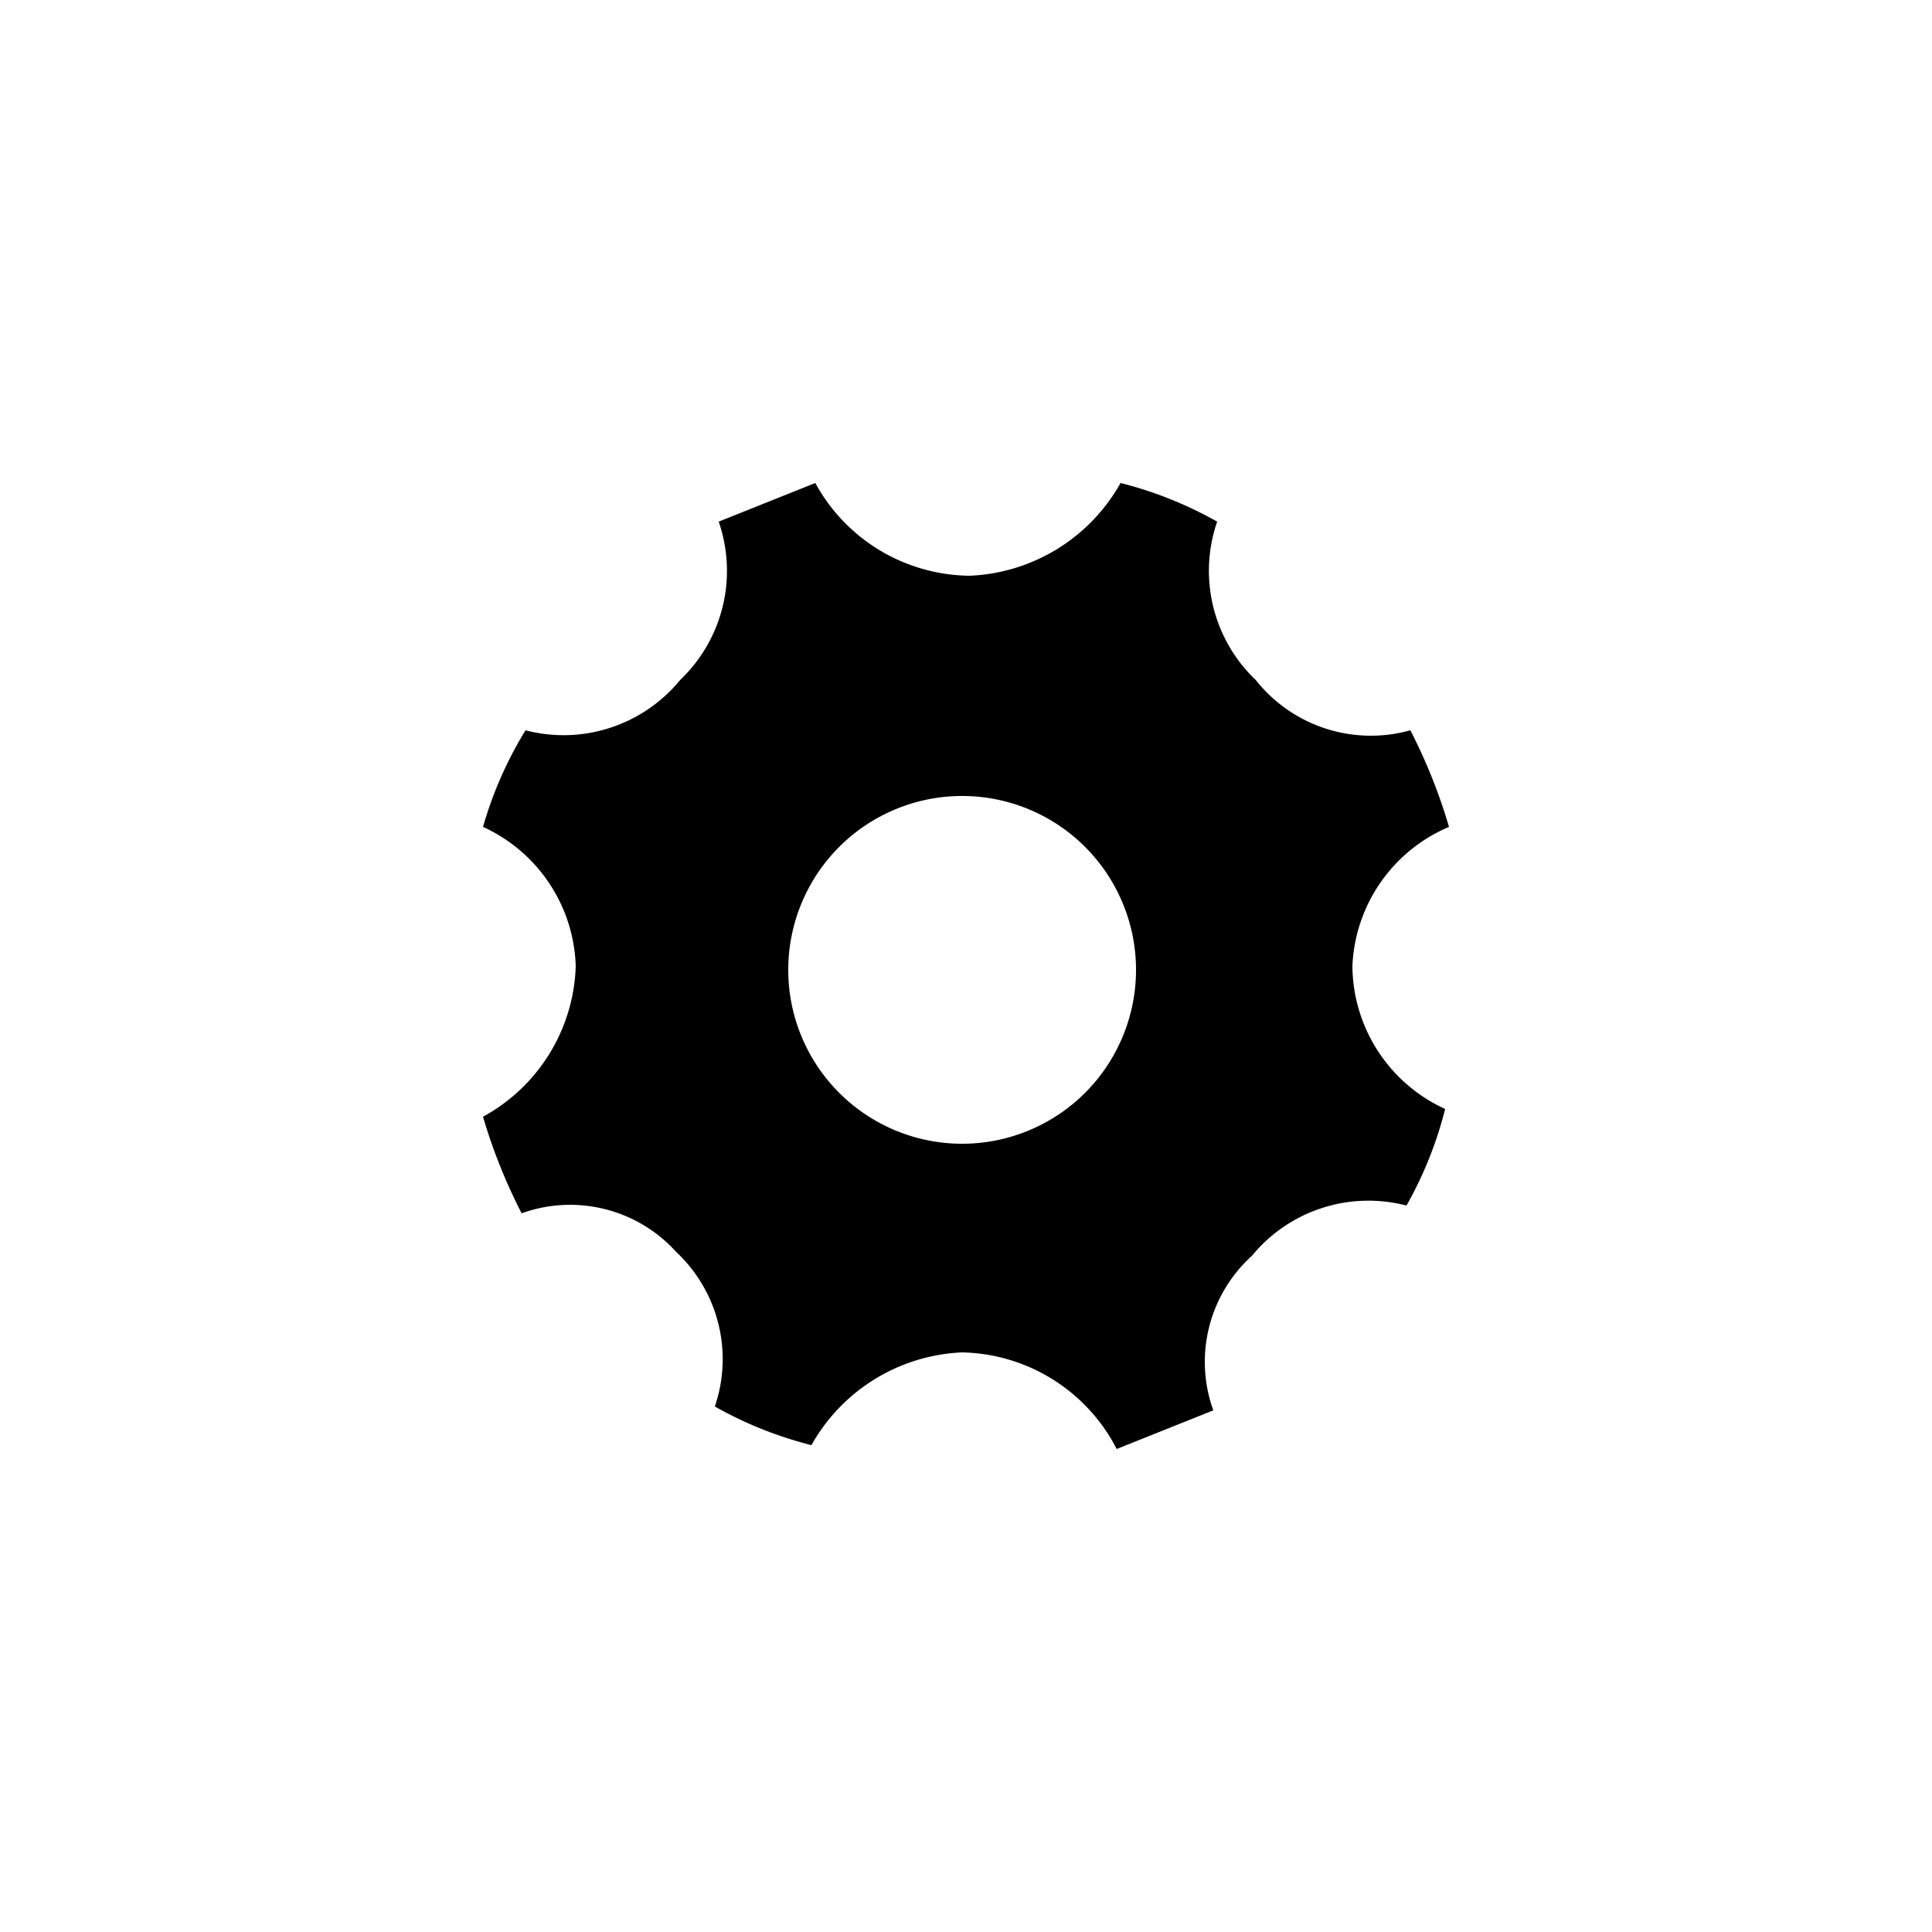 <?xml version="1.0" encoding="utf-8"?>
<svg version="1.1" x="0" y="0" width="100%" height="100%" xmlns="http://www.w3.org/2000/svg" xmlns:xlink="http://www.w3.org/1999/xlink" viewBox="0 0 50 50" class="c-icon">
   <path transform="matrix(1 0 0 1 12.5 12.5)" d="M22.5,12.5A4.1,4.1,0,0,1,25,8.9a14.2,14.2,0,0,0-1-2.5,3.8,3.8,0,0,1-4-1.3,3.9,3.9,0,0,1-1-4.1,10.1,10.1,0,0,0-2.5-1,4.7,4.7,0,0,1-3.9,2.4A4.6,4.6,0,0,1,8.6,0L6.1,1a3.9,3.9,0,0,1-1,4.1,3.9,3.9,0,0,1-4,1.3A10.1,10.1,0,0,0,0,8.9a4.1,4.1,0,0,1,2.4,3.6A4.6,4.6,0,0,1,0,16.4a14.2,14.2,0,0,0,1,2.5,3.7,3.7,0,0,1,4,1,3.8,3.8,0,0,1,1,4,10.1,10.1,0,0,0,2.5,1,4.7,4.7,0,0,1,3.9-2.4A4.6,4.6,0,0,1,16.4,25l2.5-1a3.7,3.7,0,0,1,1-4,3.9,3.9,0,0,1,4-1.3,10.1,10.1,0,0,0,1-2.5A4.1,4.1,0,0,1,22.5,12.5ZM12.4,17.1a4.5,4.5,0,1,1,4.5-4.5A4.5,4.5,0,0,1,12.4,17.1Z"/>
</svg>
